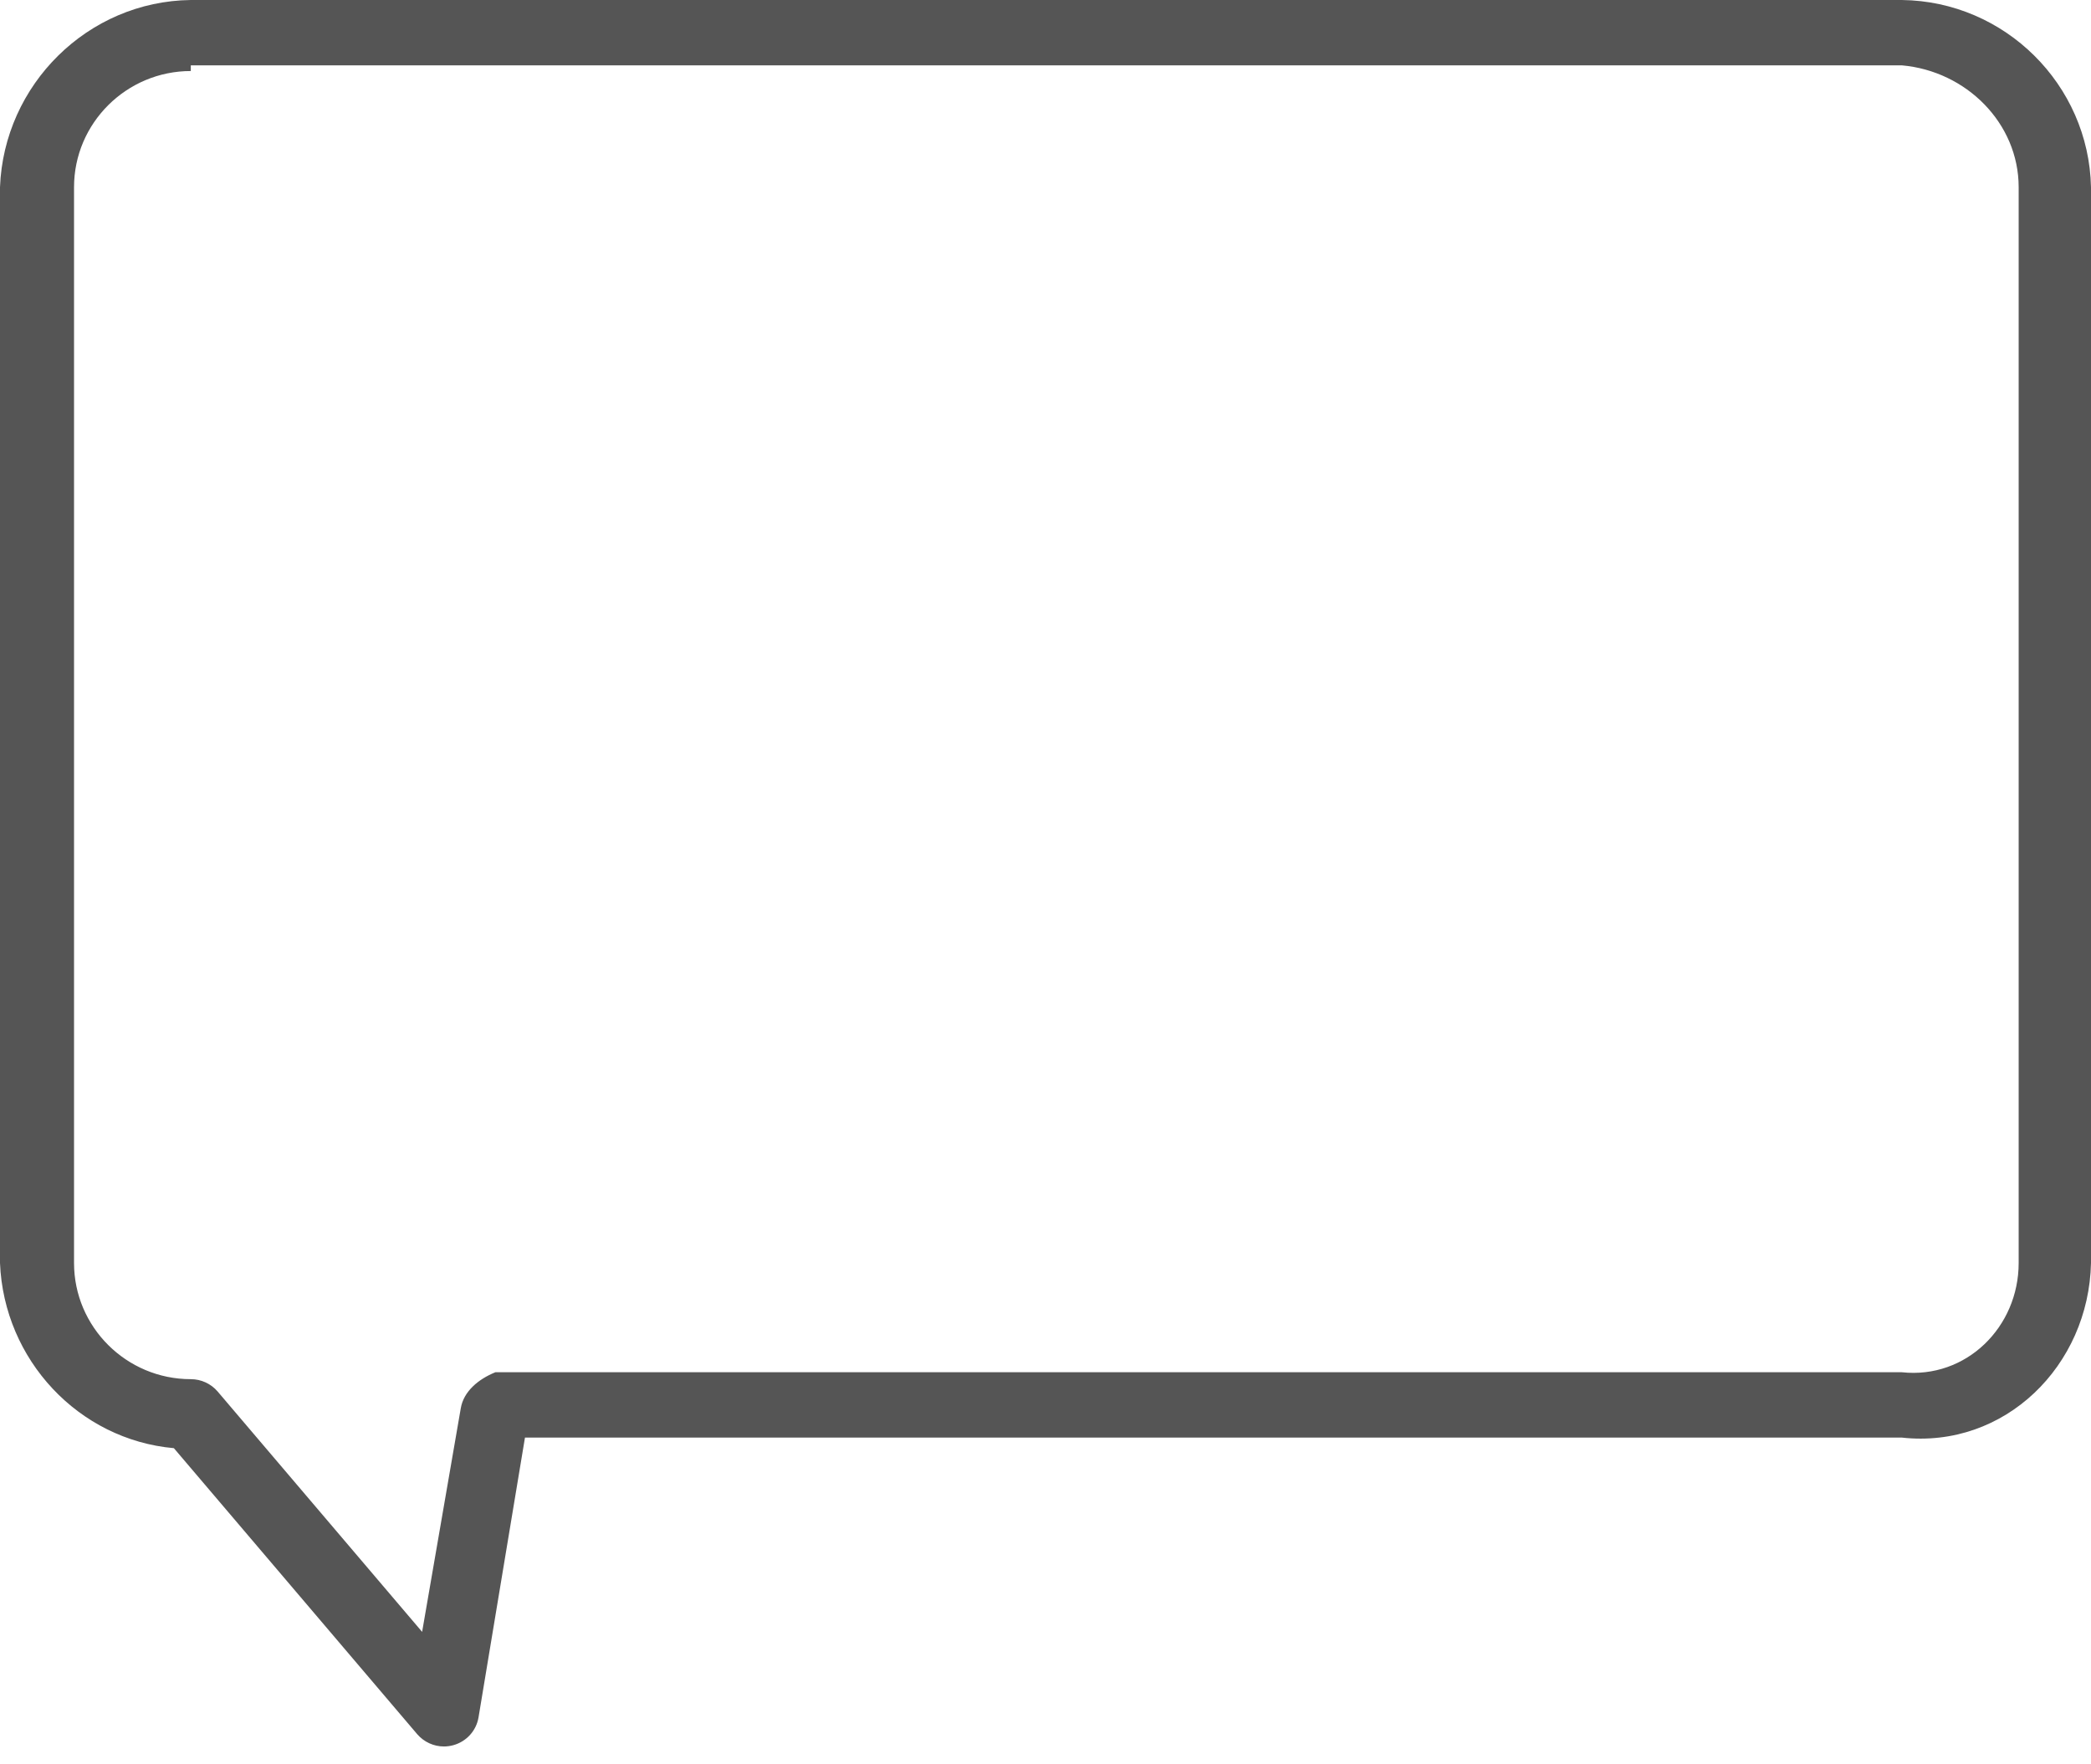 ﻿<?xml version="1.0" encoding="utf-8"?>
<svg version="1.1" xmlns:xlink="http://www.w3.org/1999/xlink" width="32px" height="27px" xmlns="http://www.w3.org/2000/svg">
  <g transform="matrix(1 0 0 1 -1749 -15 )">
    <path d="M 6.935 26.708  C 6.889 26.72  6.842 26.727  6.794 26.727  C 6.638 26.727  6.488 26.659  6.384 26.538  L 2.661 22.162  C 1.204 22.032  0.059 20.81  0 19.328  L 0 2.865  C 0.059 1.296  1.343 0.019  2.92 0  L 29.105 0  C 30.683 0.019  31.967 1.296  32 2.865  L 32 19.328  C 31.967 20.897  30.683 22.174  29.105 22  L 8.034 22  L 7.323 26.283  C 7.288 26.488  7.137 26.653  6.935 26.708  Z M 2.92 1  L 2.92 1.087  C 1.935 1.087  1.133 1.885  1.133 2.865  L 1.133 19.328  C 1.133 20.308  1.935 21.106  2.92 21.106  C 3.078 21.106  3.228 21.175  3.33 21.294  L 6.46 24.973  L 7.052 21.549  C 7.096 21.293  7.32 21.106  7.581 21  L 29.105 21  C 30.091 21.106  30.893 20.308  30.893 19.328  L 30.893 2.865  C 30.893 1.885  30.091 1.087  29.105 1  L 2.92 1  Z " fill-rule="nonzero" fill="#555555" stroke="none" transform="matrix(1 0 0 1 1749 15 )" />
  </g>
</svg>